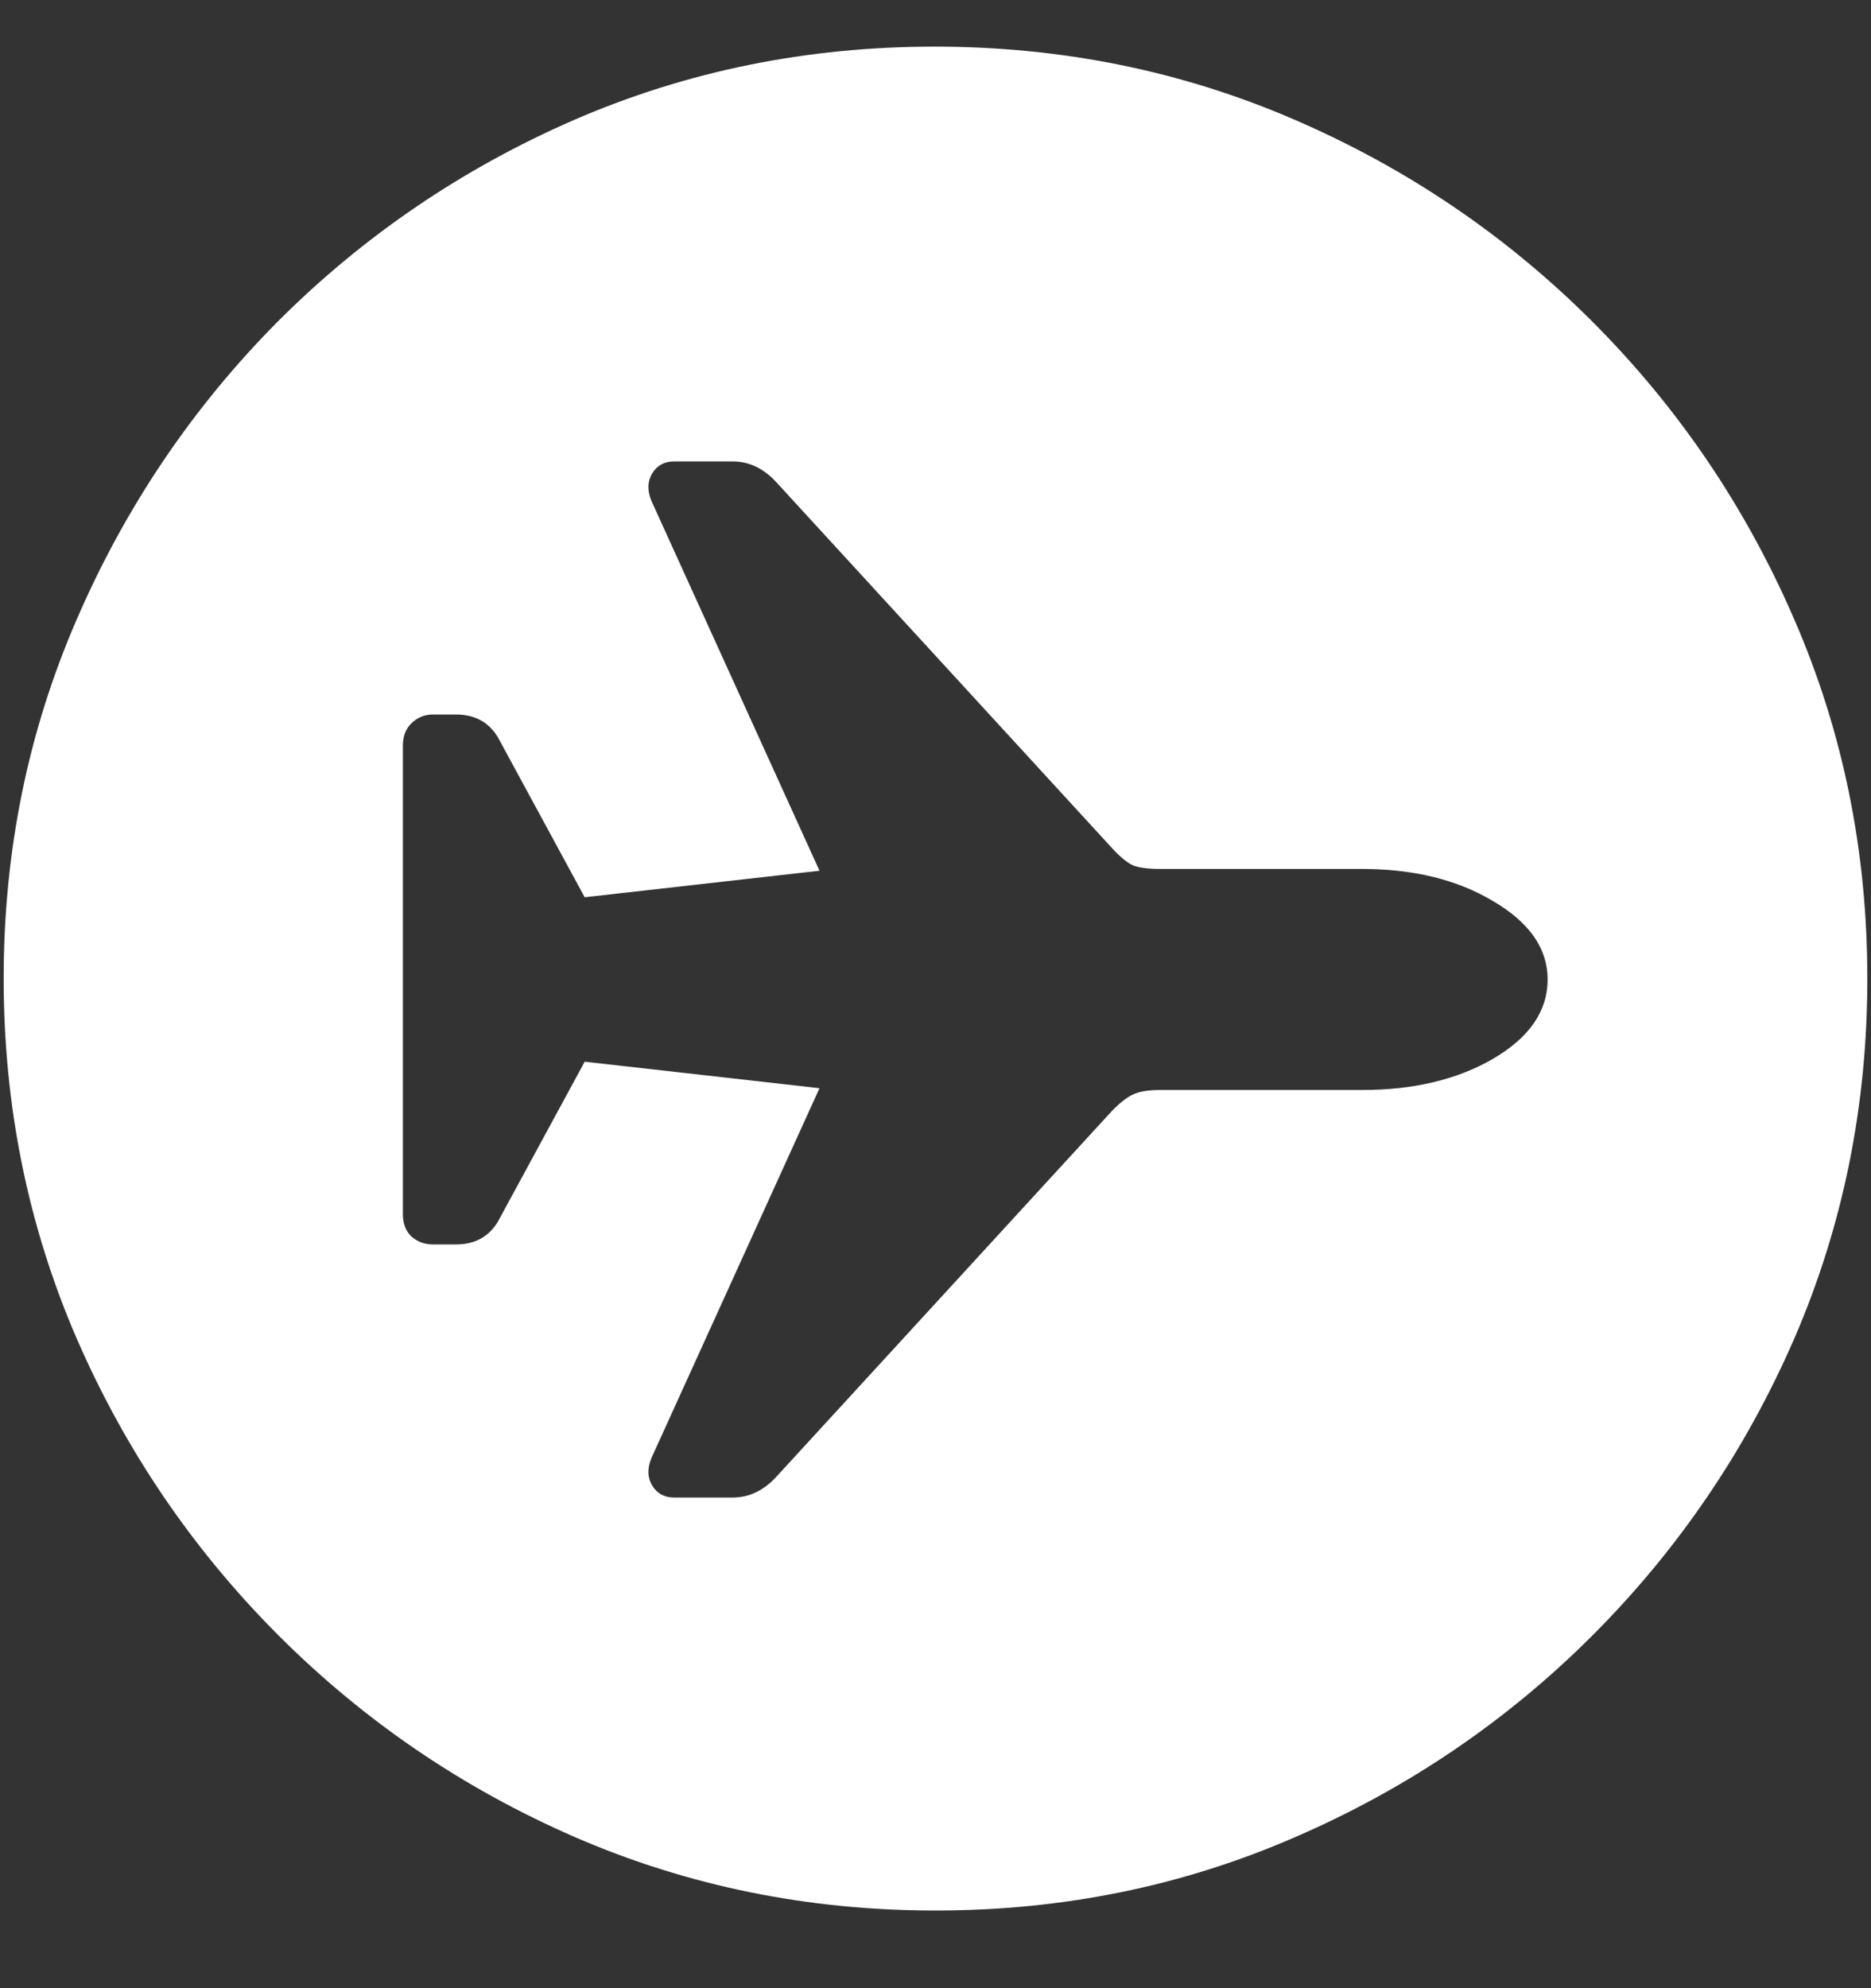 <?xml version="1.0" encoding="UTF-8"?>
<svg xmlns="http://www.w3.org/2000/svg" xmlns:xlink="http://www.w3.org/1999/xlink" width="24" height="25.5" viewBox="0 0 24 25.5" version="1.1">
<rect x="0" y="0" width="24" height="25.5" fill="#333333" stroke="none"/>
<g id="surface1">
<path style=" stroke:none;fill-rule:nonzero;fill:rgb(100%,100%,100%);fill-opacity:1;" d="M 12 24.504 C 13.633 24.504 15.168 24.191 16.605 23.566 C 18.051 22.941 19.324 22.078 20.426 20.977 C 21.527 19.875 22.391 18.605 23.016 17.168 C 23.641 15.723 23.953 14.184 23.953 12.551 C 23.953 10.918 23.641 9.383 23.016 7.945 C 22.391 6.5 21.527 5.227 20.426 4.125 C 19.324 3.023 18.051 2.16 16.605 1.535 C 15.16 0.91 13.621 0.598 11.988 0.598 C 10.355 0.598 8.816 0.91 7.371 1.535 C 5.934 2.16 4.664 3.023 3.562 4.125 C 2.469 5.227 1.609 6.5 0.984 7.945 C 0.359 9.383 0.047 10.918 0.047 12.551 C 0.047 14.184 0.359 15.723 0.984 17.168 C 1.609 18.605 2.473 19.875 3.574 20.977 C 4.676 22.078 5.945 22.941 7.383 23.566 C 8.828 24.191 10.367 24.504 12 24.504 Z M 19.852 12.562 C 19.852 12.969 19.617 13.309 19.148 13.582 C 18.688 13.848 18.129 13.98 17.473 13.98 L 14.883 13.98 C 14.727 13.98 14.609 14 14.531 14.039 C 14.461 14.07 14.375 14.137 14.273 14.238 L 9.961 18.938 C 9.797 19.117 9.609 19.207 9.398 19.207 L 8.648 19.207 C 8.523 19.207 8.43 19.156 8.367 19.055 C 8.305 18.953 8.301 18.836 8.355 18.703 L 10.512 13.957 L 7.5 13.617 L 6.387 15.668 C 6.27 15.863 6.09 15.961 5.848 15.961 L 5.555 15.961 C 5.445 15.961 5.352 15.926 5.273 15.855 C 5.203 15.785 5.168 15.691 5.168 15.574 L 5.168 9.562 C 5.168 9.445 5.203 9.352 5.273 9.281 C 5.352 9.203 5.445 9.164 5.555 9.164 L 5.848 9.164 C 6.09 9.164 6.27 9.262 6.387 9.457 L 7.5 11.508 L 10.512 11.168 L 8.355 6.422 C 8.301 6.289 8.305 6.172 8.367 6.07 C 8.43 5.969 8.523 5.918 8.648 5.918 L 9.398 5.918 C 9.609 5.918 9.797 6.008 9.961 6.188 L 14.273 10.887 C 14.375 10.996 14.461 11.066 14.531 11.098 C 14.609 11.129 14.727 11.145 14.883 11.145 L 17.473 11.145 C 18.129 11.145 18.688 11.281 19.148 11.555 C 19.617 11.828 19.852 12.164 19.852 12.562 Z M 19.852 12.562 "/>
</g>
</svg>
